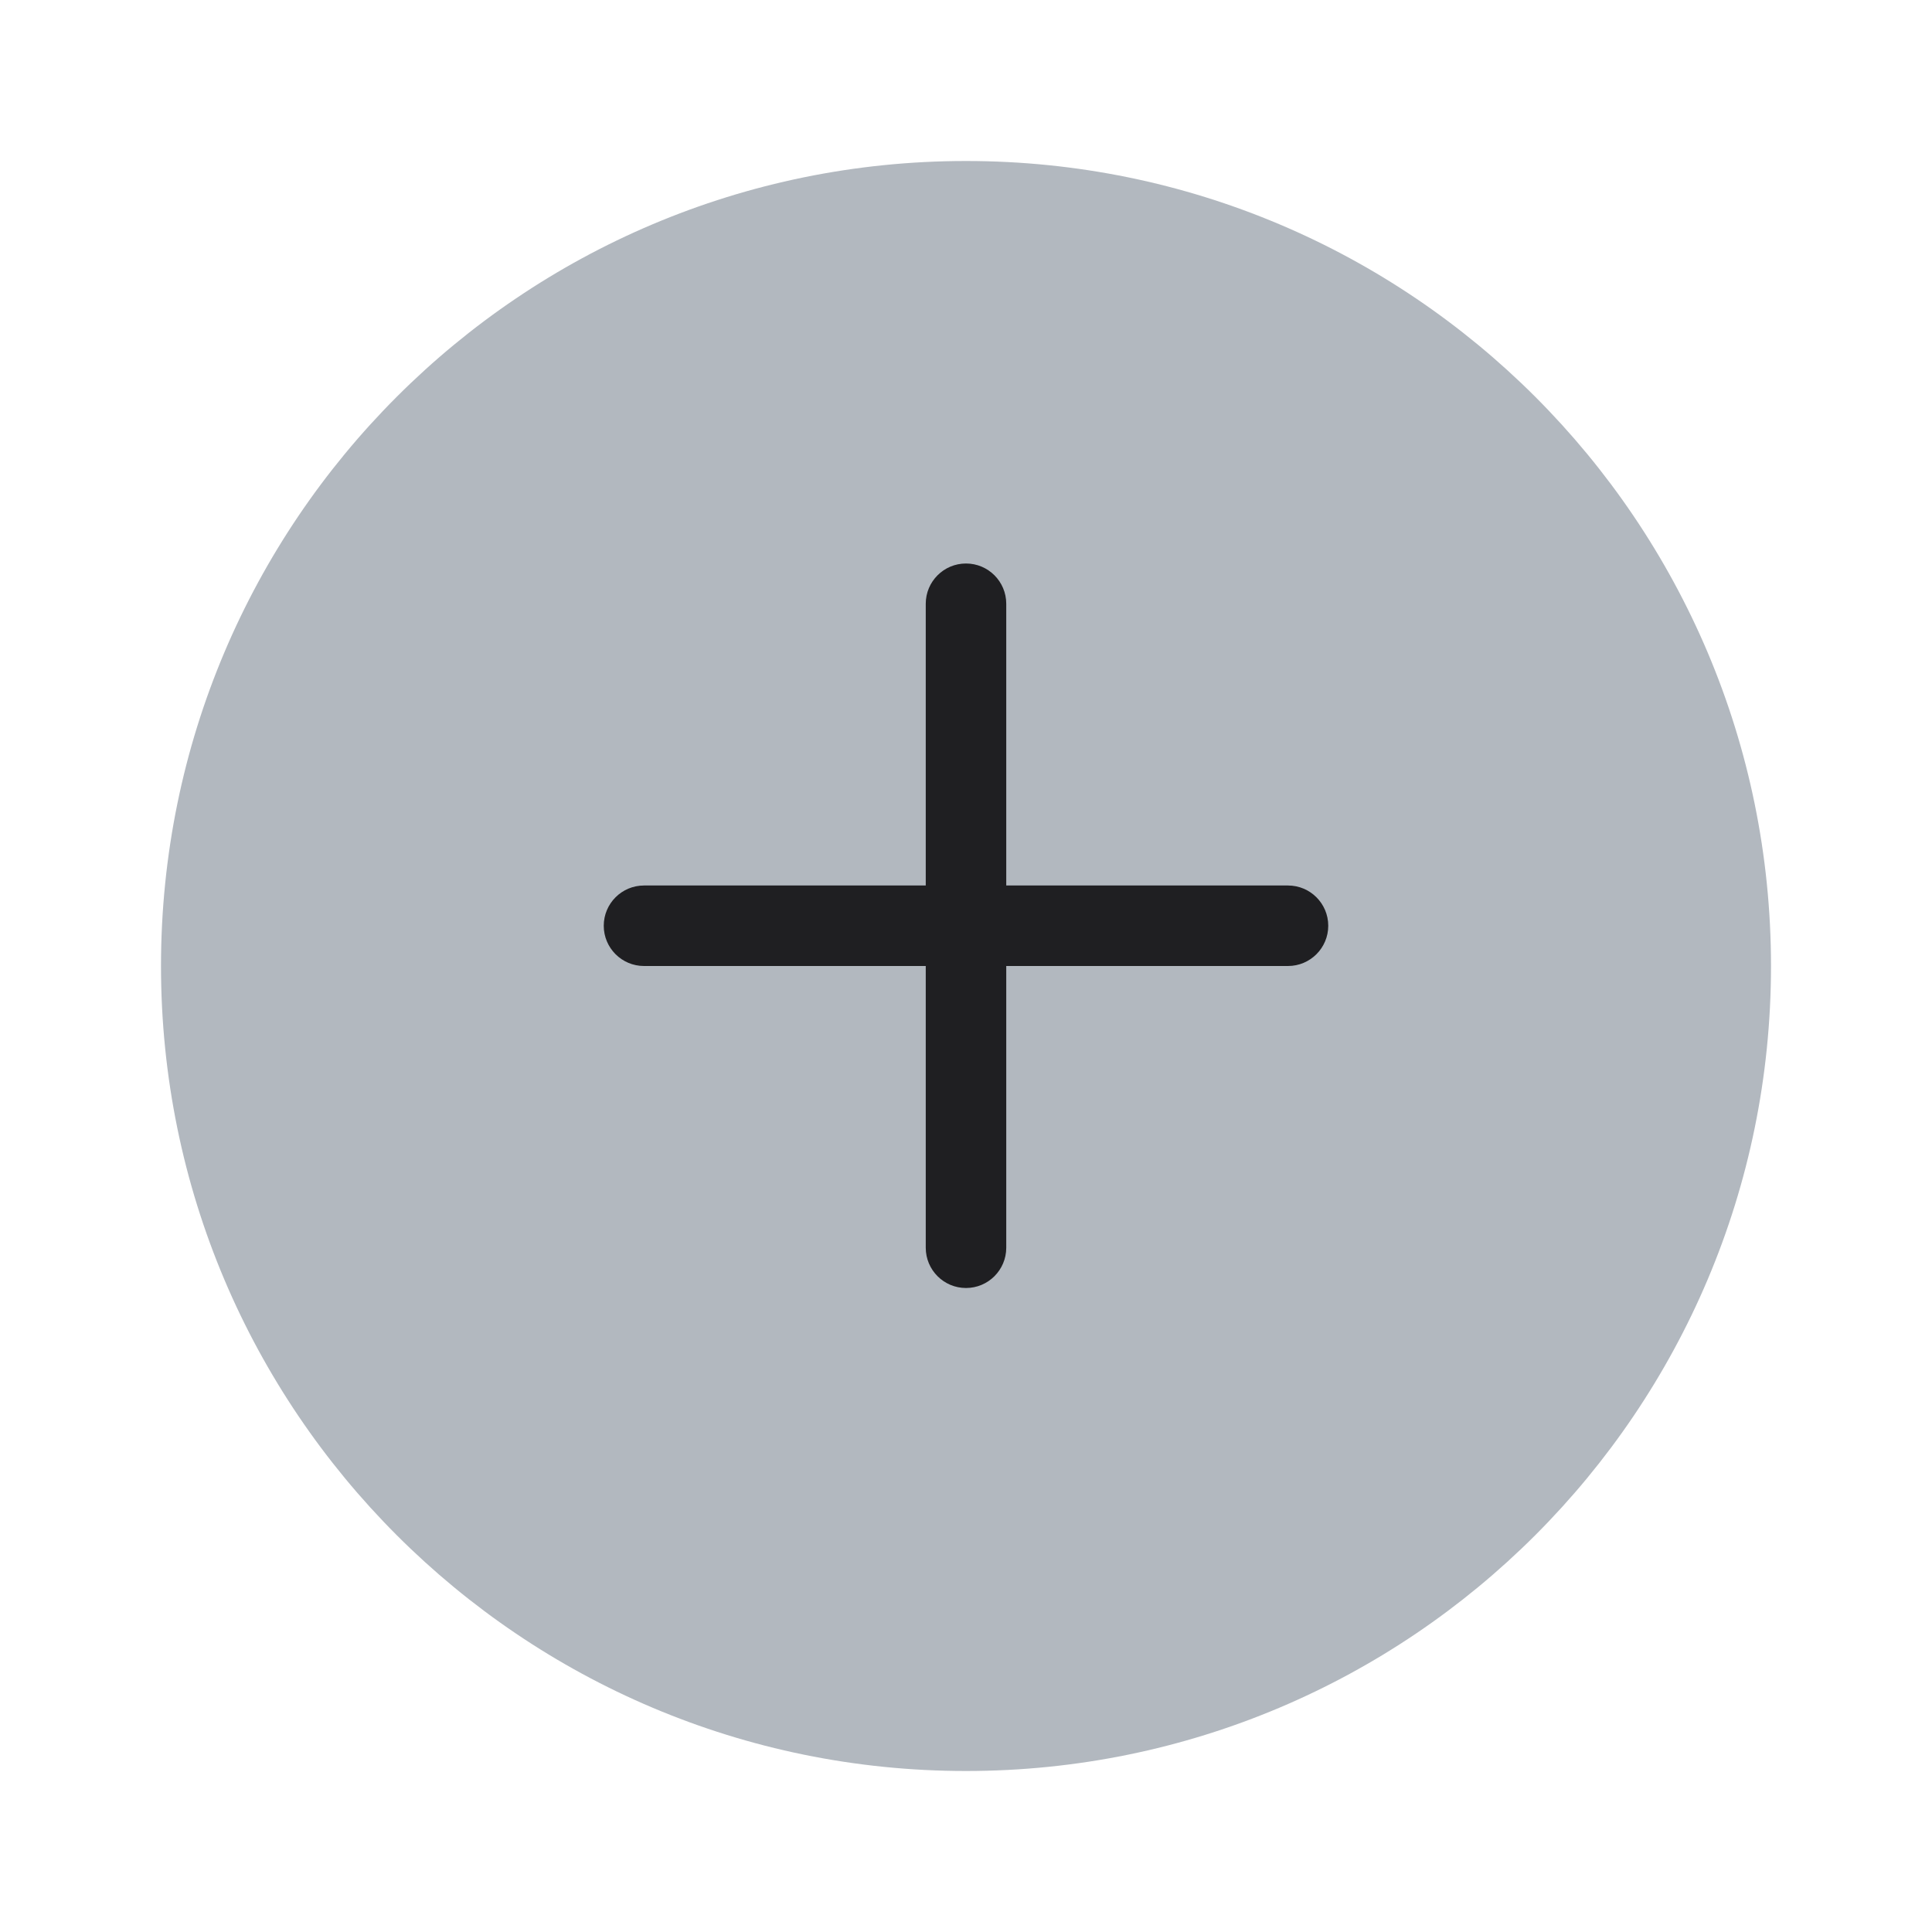 <svg width="48" height="48" viewBox="0 0 48 48" fill="none" xmlns="http://www.w3.org/2000/svg">
<g filter="url(#filter0_d_49350_5140)">
<path fill-rule="evenodd" clip-rule="evenodd" d="M24 43C35.046 43 44 34.046 44 23C44 11.954 35.046 3 24 3C12.954 3 4 11.954 4 23C4 34.046 12.954 43 24 43Z" fill="#B2B8BF"/>
</g>
<path fill-rule="evenodd" clip-rule="evenodd" d="M25 15C25 14.448 24.552 14 24 14C23.448 14 23 14.448 23 15V22H16C15.448 22 15 22.448 15 23C15 23.552 15.448 24 16 24H23V31C23 31.552 23.448 32 24 32C24.552 32 25 31.552 25 31V24H32C32.552 24 33 23.552 33 23C33 22.448 32.552 22 32 22H25V15Z" fill="#1F1F22"/>
<defs>
<filter id="filter0_d_49350_5140" x="1" y="1" width="46" height="46" filterUnits="userSpaceOnUse" color-interpolation-filters="sRGB">
<feFlood flood-opacity="0" result="BackgroundImageFix"/>
<feColorMatrix in="SourceAlpha" type="matrix" values="0 0 0 0 0 0 0 0 0 0 0 0 0 0 0 0 0 0 127 0" result="hardAlpha"/>
<feOffset dy="1"/>
<feGaussianBlur stdDeviation="1.5"/>
<feComposite in2="hardAlpha" operator="out"/>
<feColorMatrix type="matrix" values="0 0 0 0 0 0 0 0 0 0 0 0 0 0 0 0 0 0 0.18 0"/>
<feBlend mode="normal" in2="BackgroundImageFix" result="effect1_dropShadow_49350_5140"/>
<feBlend mode="normal" in="SourceGraphic" in2="effect1_dropShadow_49350_5140" result="shape"/>
</filter>
</defs>
</svg>
